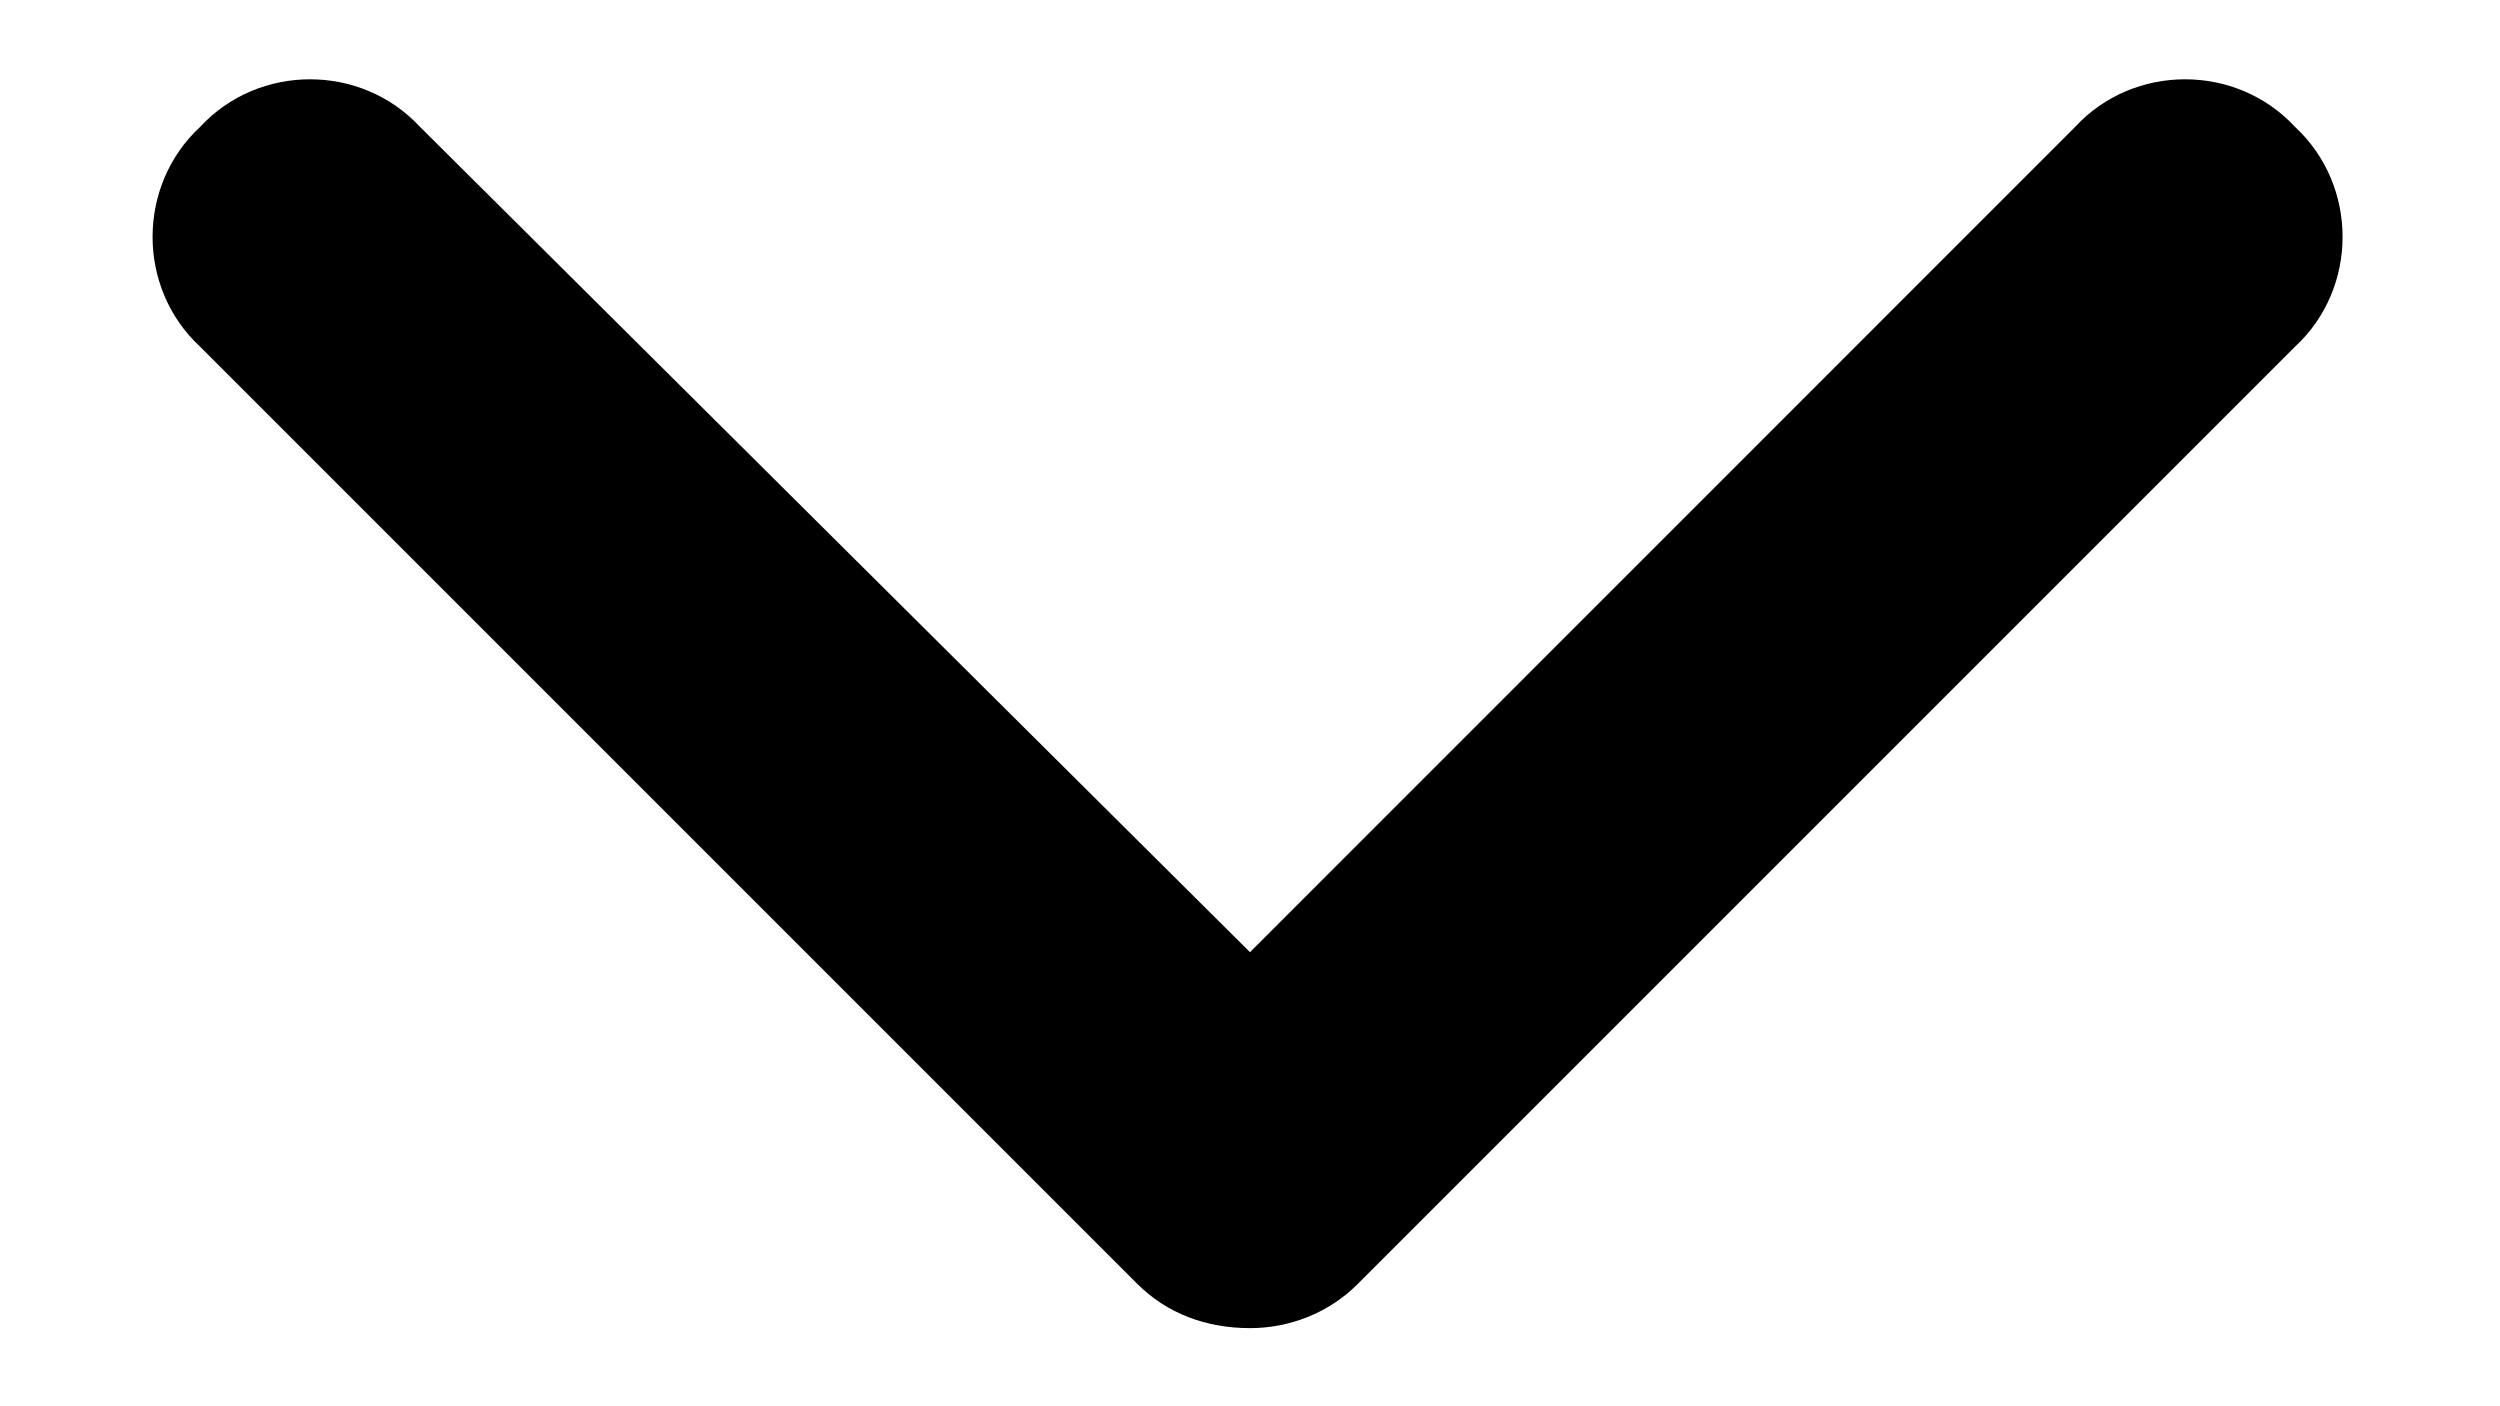 <svg width="16" height="9" viewBox="0 0 16 9" fill="none" xmlns="http://www.w3.org/2000/svg">
<path d="M8 8.5C7.719 8.5 7.469 8.406 7.281 8.219L1.281 2.219C0.875 1.844 0.875 1.188 1.281 0.812C1.656 0.406 2.312 0.406 2.688 0.812L8 6.094L13.281 0.812C13.656 0.406 14.312 0.406 14.688 0.812C15.094 1.188 15.094 1.844 14.688 2.219L8.688 8.219C8.5 8.406 8.25 8.5 8 8.5Z" fill="black"/>
</svg>
